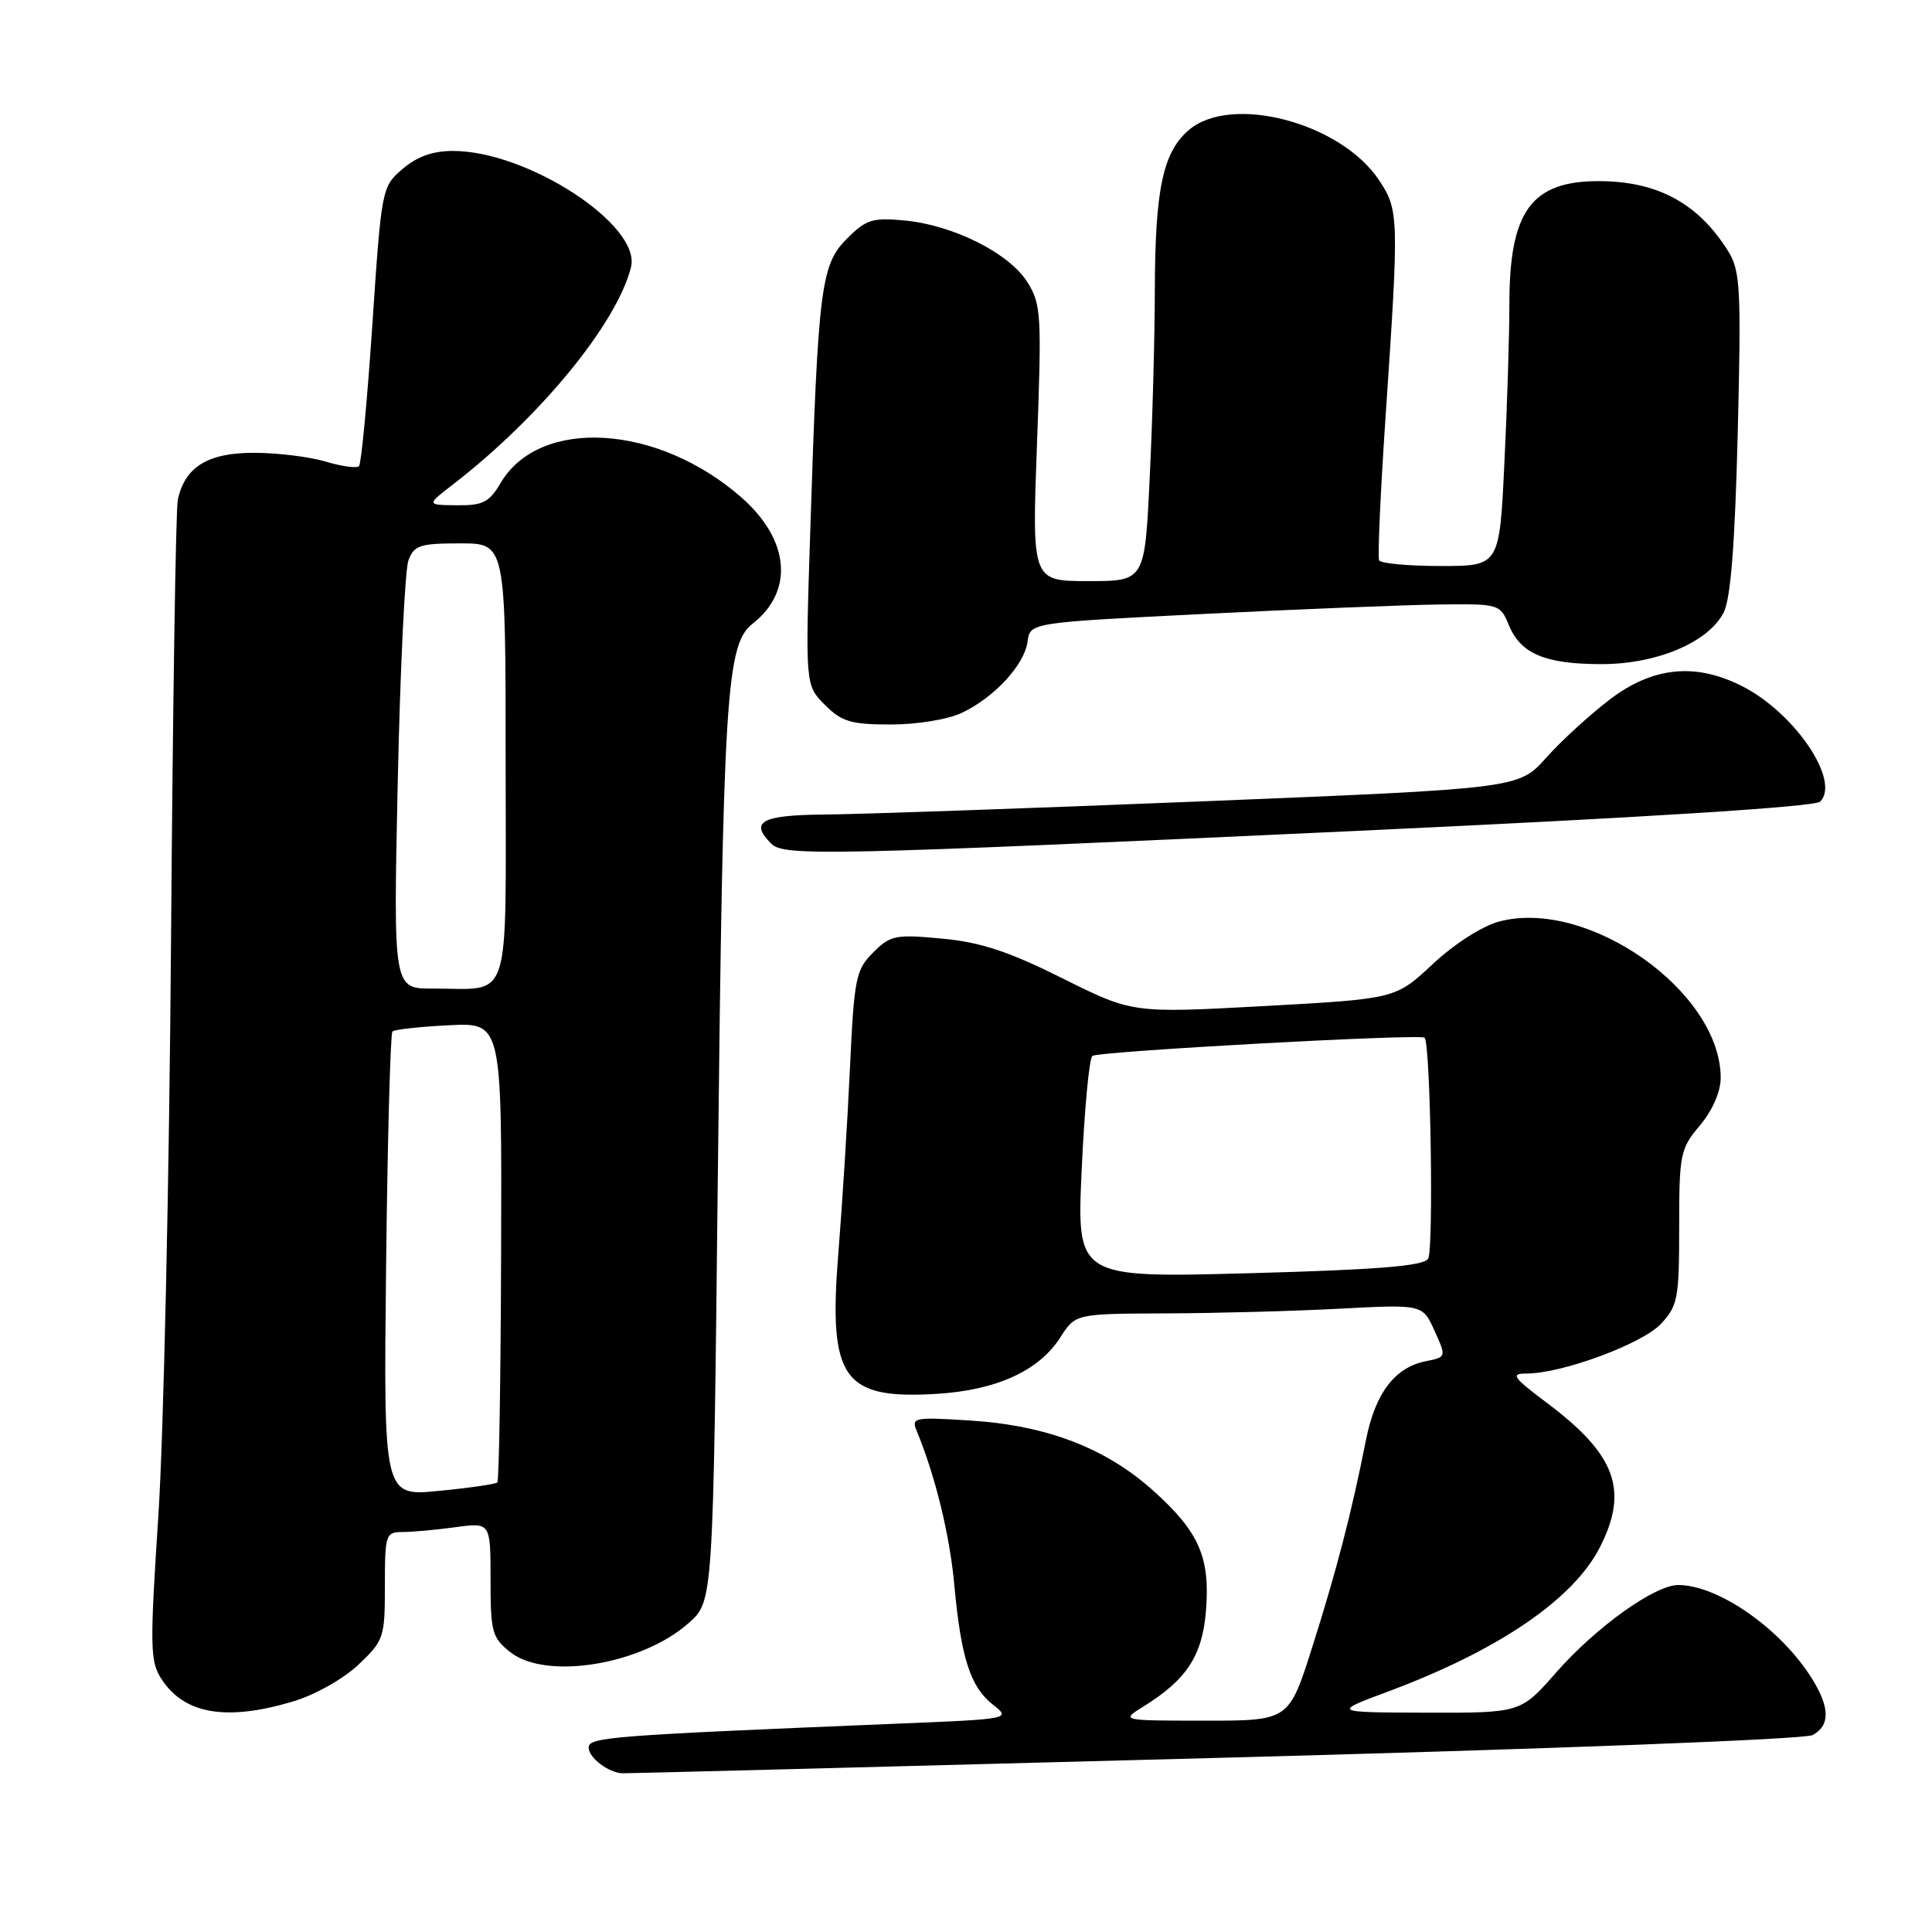 <?xml version="1.0" encoding="UTF-8" standalone="no"?>
<!DOCTYPE svg PUBLIC "-//W3C//DTD SVG 1.1//EN" "http://www.w3.org/Graphics/SVG/1.1/DTD/svg11.dtd" >
<svg xmlns="http://www.w3.org/2000/svg" xmlns:xlink="http://www.w3.org/1999/xlink" version="1.1" viewBox="0 0 256 256">
 <g >
 <path fill="currentColor"
d=" M 160.92 232.94 C 205.12 231.77 239.13 230.47 240.17 229.91 C 242.50 228.66 242.49 226.30 240.14 222.50 C 236.07 215.91 227.80 210.08 222.42 210.02 C 219.31 209.99 211.51 215.57 206.20 221.61 C 201.50 226.97 201.50 226.97 189.00 226.94 C 176.50 226.90 176.50 226.90 184.00 224.11 C 198.57 218.67 208.46 211.93 211.99 205.03 C 215.84 197.48 214.12 192.76 205.04 185.94 C 200.43 182.47 200.10 182.00 202.29 182.00 C 206.97 182.00 217.57 178.08 220.06 175.44 C 222.32 173.03 222.50 172.08 222.50 162.61 C 222.50 152.91 222.64 152.22 225.25 149.12 C 226.92 147.13 228.00 144.66 228.00 142.82 C 228.00 131.39 210.40 118.97 198.63 122.11 C 196.40 122.71 192.69 125.08 189.84 127.75 C 184.92 132.35 184.92 132.35 167.49 133.31 C 150.06 134.26 150.06 134.26 140.78 129.63 C 133.65 126.07 129.96 124.85 124.83 124.37 C 118.65 123.79 117.99 123.92 115.69 126.22 C 113.39 128.52 113.18 129.60 112.62 141.59 C 112.29 148.69 111.60 159.68 111.09 166.00 C 109.74 182.70 111.66 185.46 124.17 184.69 C 132.06 184.20 137.68 181.63 140.50 177.21 C 142.50 174.08 142.50 174.08 154.50 174.03 C 161.10 174.01 171.45 173.73 177.50 173.41 C 188.50 172.83 188.50 172.83 190.08 176.33 C 191.66 179.82 191.66 179.82 188.91 180.37 C 184.80 181.19 182.21 184.63 180.98 190.89 C 179.09 200.44 177.10 208.11 173.88 218.25 C 170.79 228.00 170.79 228.00 159.64 228.00 C 148.50 227.99 148.50 227.99 151.50 226.13 C 157.23 222.57 159.30 219.42 159.79 213.51 C 160.38 206.38 158.91 203.00 152.82 197.53 C 146.54 191.88 138.70 188.87 128.59 188.23 C 121.13 187.75 120.72 187.83 121.47 189.61 C 123.92 195.52 125.85 203.40 126.45 210.00 C 127.34 219.67 128.57 223.52 131.56 225.87 C 133.98 227.77 133.95 227.78 118.74 228.40 C 80.86 229.96 78.00 230.18 78.00 231.56 C 78.00 232.91 80.64 234.91 82.50 234.97 C 83.05 234.99 118.34 234.08 160.92 232.94 Z  M 38.77 225.47 C 41.68 224.61 45.45 222.50 47.46 220.61 C 50.87 217.39 51.00 217.00 51.00 210.13 C 51.00 203.30 51.10 203.00 53.36 203.00 C 54.66 203.00 57.81 202.71 60.36 202.36 C 65.00 201.73 65.00 201.73 65.00 209.29 C 65.00 216.27 65.20 217.01 67.63 218.93 C 72.39 222.67 85.08 220.58 91.29 215.03 C 94.50 212.17 94.50 212.17 95.11 156.33 C 95.82 91.81 96.23 85.40 99.73 82.64 C 105.24 78.31 104.64 71.53 98.25 65.92 C 87.17 56.19 71.51 55.24 66.34 63.99 C 64.83 66.56 63.98 66.99 60.53 66.95 C 56.50 66.91 56.50 66.91 60.00 64.21 C 71.55 55.30 81.74 42.87 83.61 35.41 C 85.01 29.85 69.92 20.00 60.02 20.00 C 57.34 20.00 55.24 20.75 53.34 22.39 C 50.59 24.75 50.55 24.97 49.34 42.99 C 48.67 53.01 47.87 61.46 47.57 61.77 C 47.26 62.07 45.27 61.80 43.14 61.16 C 41.01 60.52 36.73 60.00 33.63 60.00 C 27.52 60.00 24.50 61.87 23.56 66.22 C 23.29 67.48 22.89 93.92 22.66 125.00 C 22.43 156.07 21.68 190.15 20.99 200.72 C 19.84 218.38 19.87 220.16 21.43 222.53 C 24.45 227.14 30.00 228.08 38.77 225.47 Z  M 179.30 110.12 C 217.72 108.34 240.49 106.91 241.18 106.22 C 243.91 103.49 237.85 94.50 230.88 90.94 C 224.69 87.78 219.02 88.34 213.33 92.67 C 210.67 94.69 206.87 98.17 204.87 100.41 C 201.24 104.48 201.24 104.48 159.37 106.18 C 136.34 107.11 113.79 107.90 109.25 107.93 C 100.88 108.00 99.28 108.88 102.20 111.80 C 103.87 113.47 109.68 113.34 179.30 110.12 Z  M 127.46 94.45 C 131.78 92.40 135.75 88.09 136.16 85.00 C 136.50 82.50 136.50 82.50 159.50 81.35 C 172.15 80.72 186.16 80.16 190.63 80.10 C 198.67 80.00 198.77 80.03 199.95 82.87 C 201.51 86.64 204.75 88.00 212.23 88.00 C 219.56 88.00 226.39 85.10 228.40 81.15 C 229.33 79.30 229.89 72.13 230.26 57.33 C 230.73 38.32 230.60 35.88 229.02 33.33 C 225.06 26.95 219.63 24.00 211.82 24.00 C 202.90 24.00 200.00 28.00 200.00 40.31 C 200.00 44.37 199.71 53.83 199.34 61.34 C 198.69 75.00 198.69 75.00 190.90 75.00 C 186.62 75.00 182.95 74.66 182.74 74.25 C 182.53 73.84 182.92 65.17 183.61 55.00 C 185.39 28.72 185.36 27.85 182.75 23.90 C 177.68 16.24 163.12 12.41 157.50 17.25 C 154.08 20.20 153.05 25.11 153.02 38.59 C 153.01 44.69 152.71 55.83 152.34 63.34 C 151.69 77.00 151.69 77.00 144.21 77.00 C 136.73 77.00 136.73 77.00 137.41 58.75 C 138.04 41.73 137.96 40.29 136.14 37.39 C 133.75 33.57 126.34 29.83 119.90 29.22 C 115.62 28.81 114.77 29.07 112.21 31.64 C 108.78 35.07 108.40 38.06 107.37 70.15 C 106.70 90.79 106.70 90.79 109.30 93.40 C 111.55 95.64 112.77 96.00 118.05 96.00 C 121.52 96.00 125.62 95.33 127.46 94.45 Z  M 143.33 154.97 C 143.69 147.08 144.32 140.30 144.74 139.92 C 145.39 139.31 188.04 136.97 188.76 137.50 C 189.55 138.08 189.99 165.71 189.23 166.80 C 188.56 167.76 182.49 168.25 165.50 168.71 C 142.67 169.32 142.67 169.32 143.33 154.97 Z  M 51.16 167.72 C 51.35 150.91 51.73 136.95 52.00 136.68 C 52.27 136.41 55.65 136.04 59.50 135.85 C 66.50 135.50 66.50 135.50 66.40 165.76 C 66.35 182.41 66.13 196.21 65.90 196.43 C 65.68 196.65 62.20 197.16 58.16 197.55 C 50.82 198.28 50.82 198.28 51.16 167.72 Z  M 52.70 103.75 C 53.02 88.76 53.66 75.49 54.12 74.25 C 54.86 72.26 55.64 72.00 60.98 72.00 C 67.00 72.00 67.00 72.00 67.00 100.88 C 67.00 133.84 67.93 130.96 57.31 130.99 C 52.12 131.00 52.12 131.00 52.70 103.75 Z "/>
</g>
</svg>